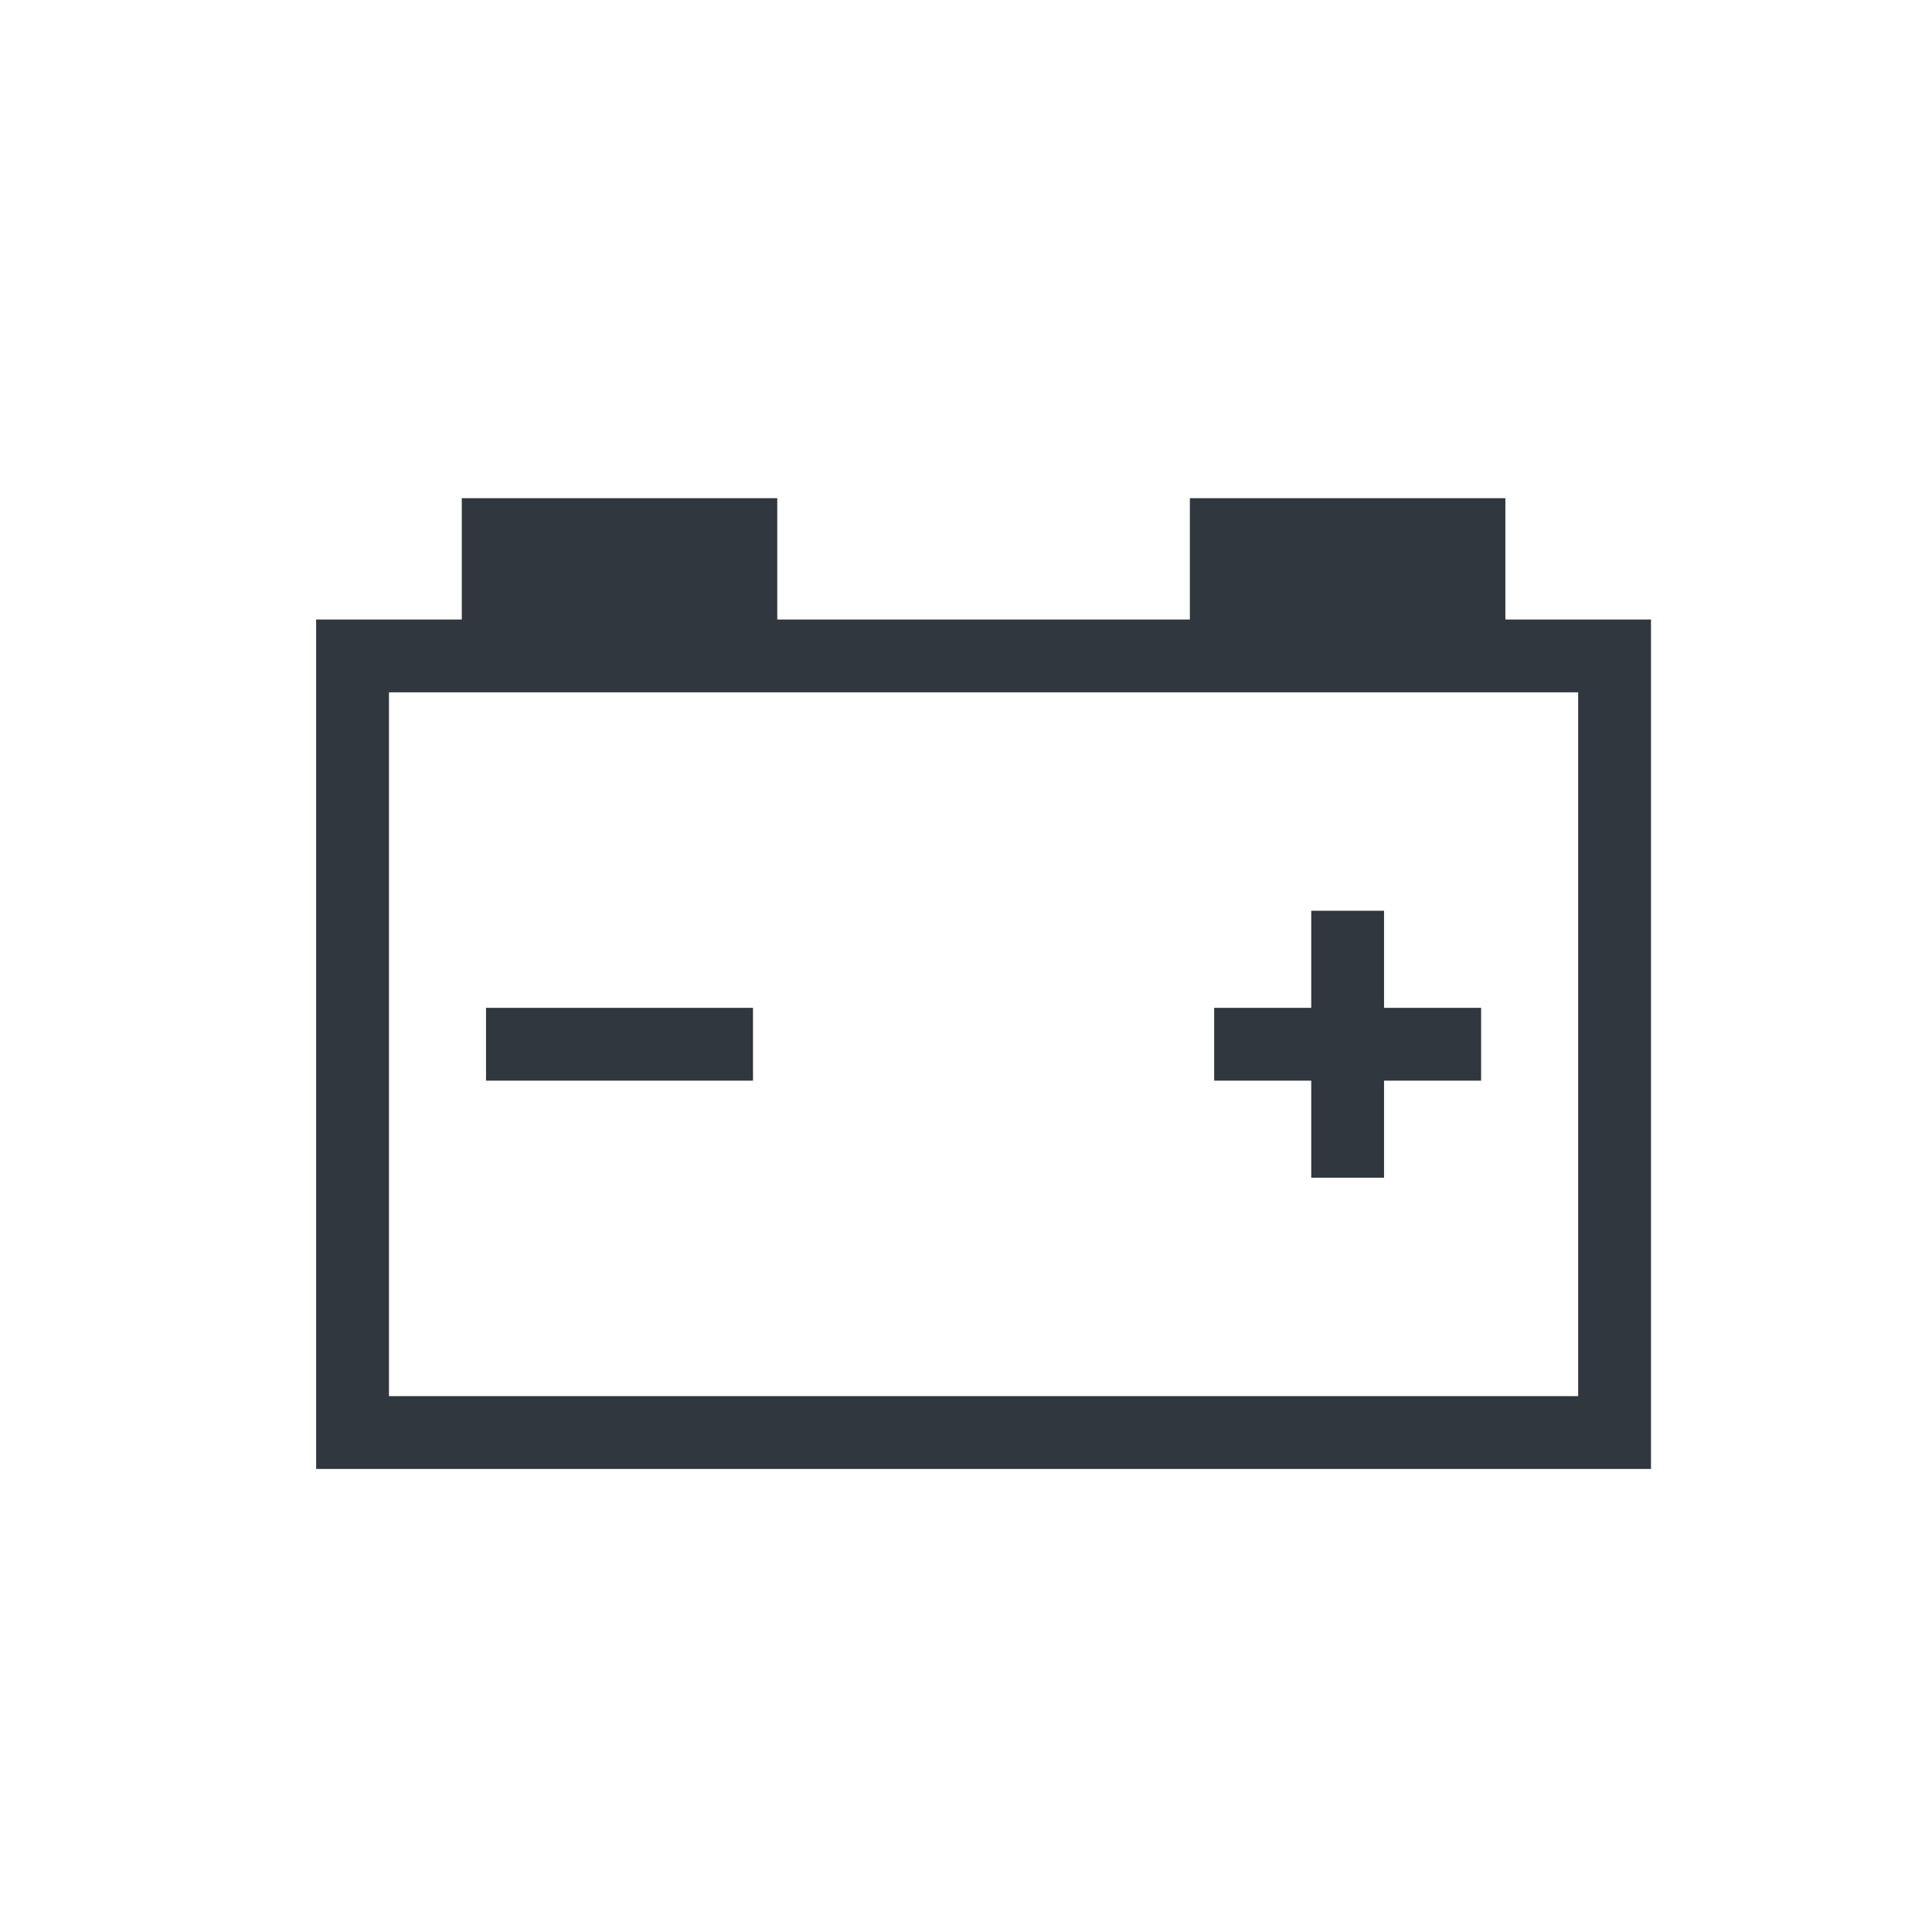 <svg width="55" height="55" viewBox="0 0 55 55" fill="none" xmlns="http://www.w3.org/2000/svg">
<path d="M42.855 17.636V14.182H33.873V17.636H22.127V14.182H13.146V17.636H9V41.818H47V17.636H42.855ZM44.927 39.745H11.073V19.709H13.146H22.127H33.873H42.855H44.927V39.745Z" fill="#30373E"/>
<path d="M39.401 25.927H37.328V28.691H34.565V30.764H37.328V33.527H39.401V30.764H42.164V28.691H39.401V25.927Z" fill="#30373E"/>
<path d="M21.436 28.691H13.836V30.764H21.436V28.691Z" fill="#30373E"/>
</svg>
